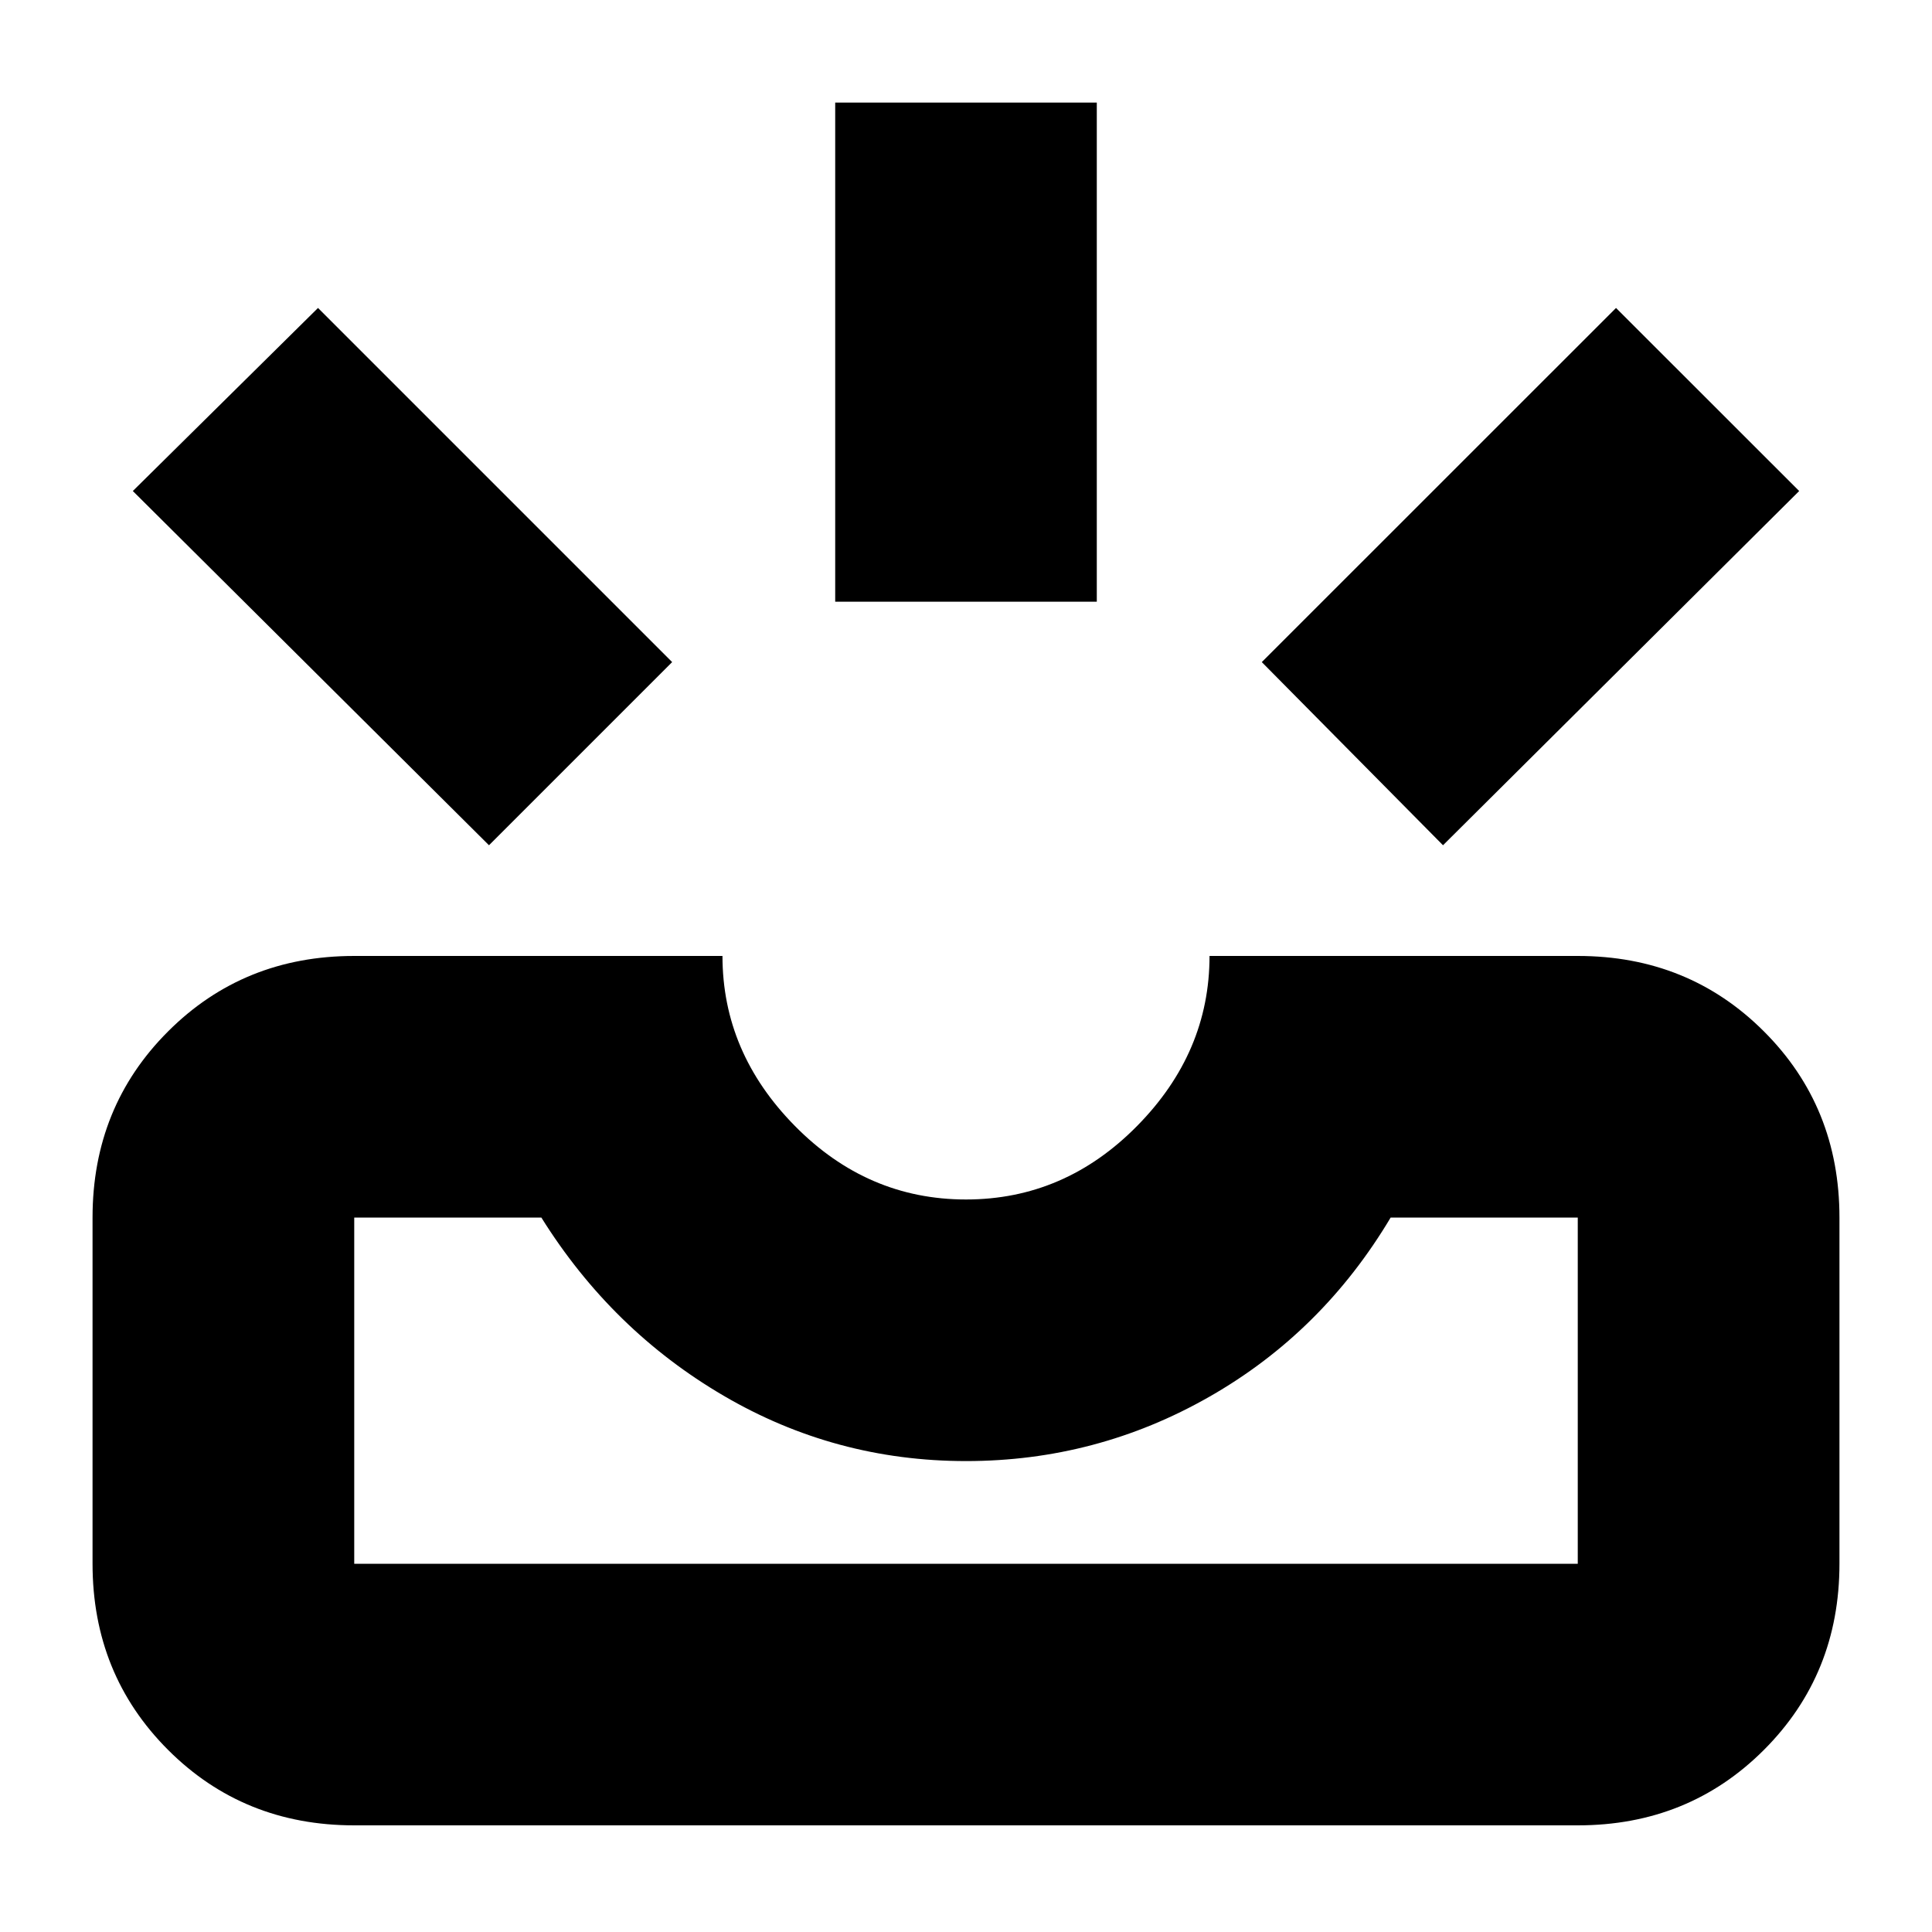 <svg xmlns="http://www.w3.org/2000/svg" height="20" width="20"><path d="M14.938 8.75 13.062 6.854 16.729 3.188 18.625 5.083ZM8.646 6.229V1.062H11.354V6.229ZM5.062 8.75 1.375 5.083 3.292 3.188 6.958 6.854ZM3.667 16.188H16.333Q16.333 16.188 16.333 16.188Q16.333 16.188 16.333 16.188V12.604Q16.333 12.604 16.333 12.604Q16.333 12.604 16.333 12.604H14.396Q13.688 13.792 12.521 14.458Q11.354 15.125 10 15.125Q8.646 15.125 7.49 14.448Q6.333 13.771 5.604 12.604H3.667Q3.667 12.604 3.667 12.604Q3.667 12.604 3.667 12.604V16.188Q3.667 16.188 3.667 16.188Q3.667 16.188 3.667 16.188ZM3.667 18.896Q2.521 18.896 1.74 18.115Q0.958 17.333 0.958 16.188V12.604Q0.958 11.458 1.74 10.677Q2.521 9.896 3.667 9.896H7.479Q7.479 10.896 8.229 11.656Q8.979 12.417 10 12.417Q11.021 12.417 11.771 11.656Q12.521 10.896 12.521 9.896H16.333Q17.479 9.896 18.26 10.677Q19.042 11.458 19.042 12.604V16.188Q19.042 17.333 18.26 18.115Q17.479 18.896 16.333 18.896ZM3.667 16.188Q3.667 16.188 3.667 16.188Q3.667 16.188 3.667 16.188Q3.667 16.188 3.667 16.188Q3.667 16.188 3.667 16.188H5.604Q6.333 16.188 7.49 16.188Q8.646 16.188 10 16.188Q11.354 16.188 12.521 16.188Q13.688 16.188 14.396 16.188H16.333Q16.333 16.188 16.333 16.188Q16.333 16.188 16.333 16.188Q16.333 16.188 16.333 16.188Q16.333 16.188 16.333 16.188Z"/></svg>